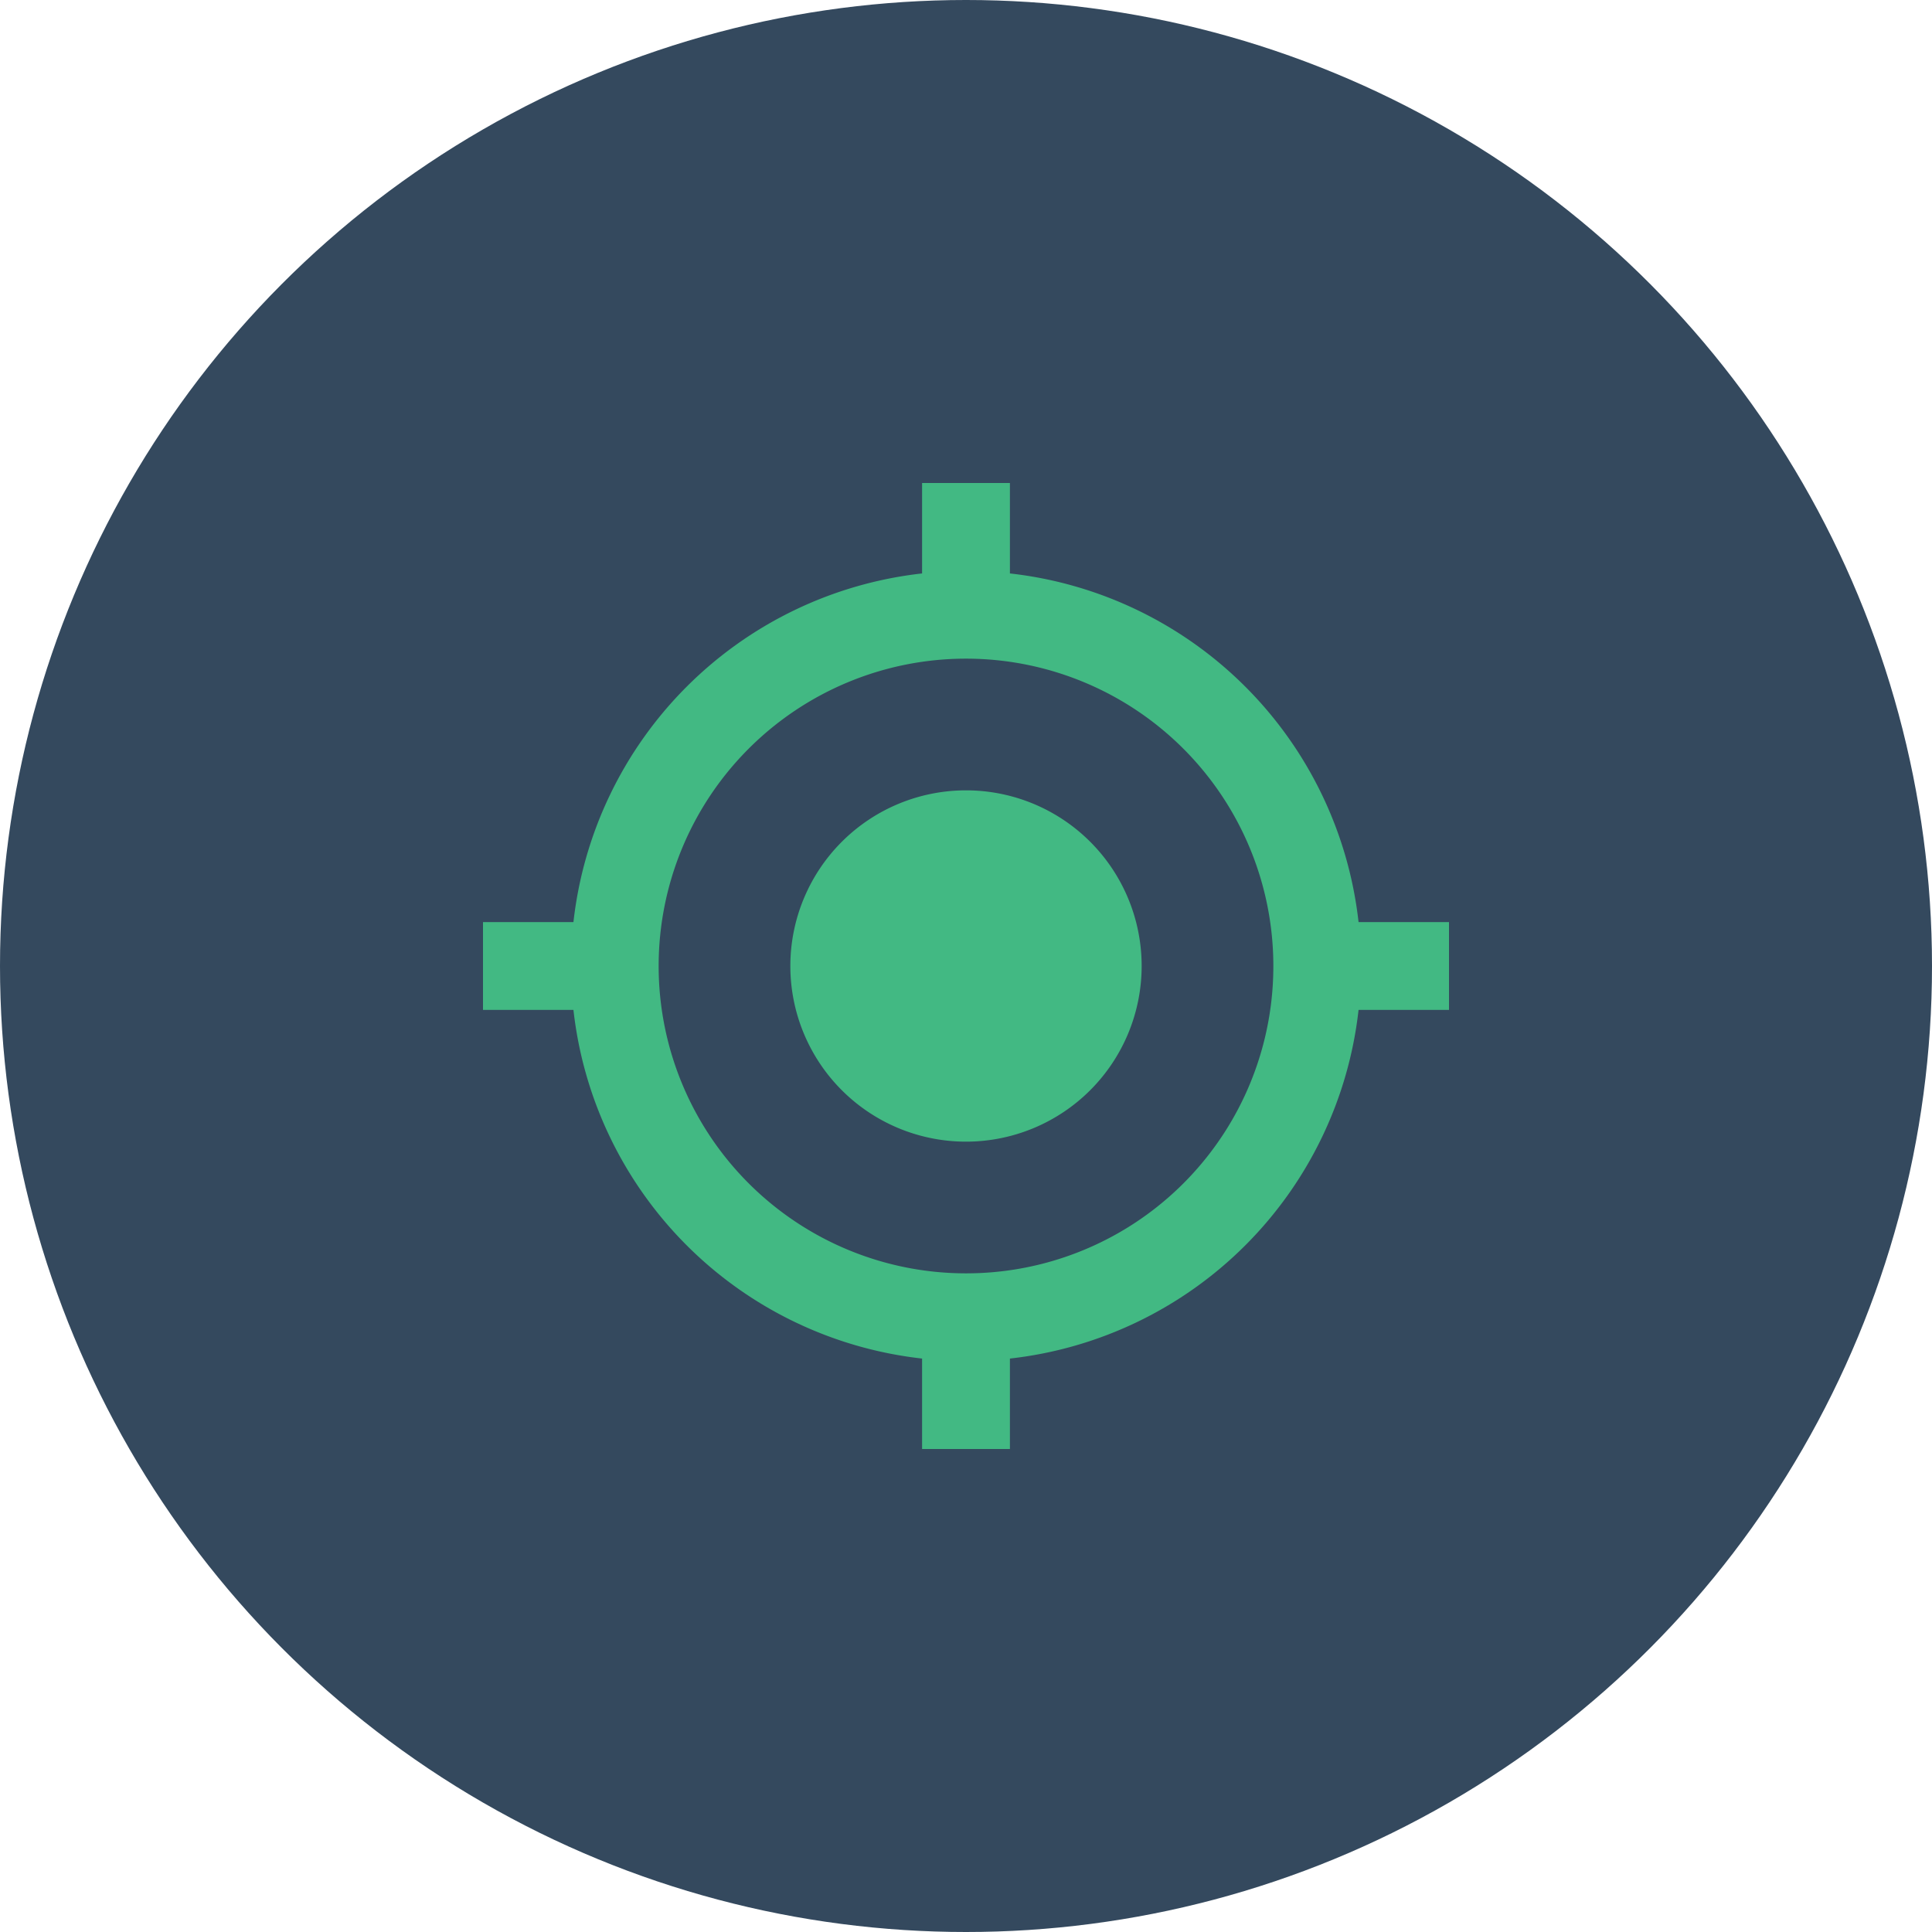 <?xml version="1.0" encoding="iso-8859-1"?>
<svg xmlns="http://www.w3.org/2000/svg" viewBox="0 0 480 480">
  <defs>
    <style>
      .geocookie-cls-1 { fill: #34495e; }
      .geocookie-cls-2 { fill: #42b983; }
    </style>
  </defs>
  <title>geocookie-icon</title>
  <circle class="geocookie-cls-1" cx="240" cy="240" r="240"/>
  <path class="geocookie-cls-2" d="M240,196.36A43.64,43.64,0,1,0,283.64,240,43.63,43.63,0,0,0,240,196.36Zm97.53,32.73a98.13,98.13,0,0,0-86.62-86.62V120H229.09v22.47a98.13,98.13,0,0,0-86.62,86.62H120v21.82h22.47a98.13,98.13,0,0,0,86.62,86.62V360h21.82V337.53a98.13,98.13,0,0,0,86.62-86.62H360V229.09ZM240,316.36A76.36,76.36,0,1,1,316.36,240,76.3,76.3,0,0,1,240,316.36Z"/>
</svg>
